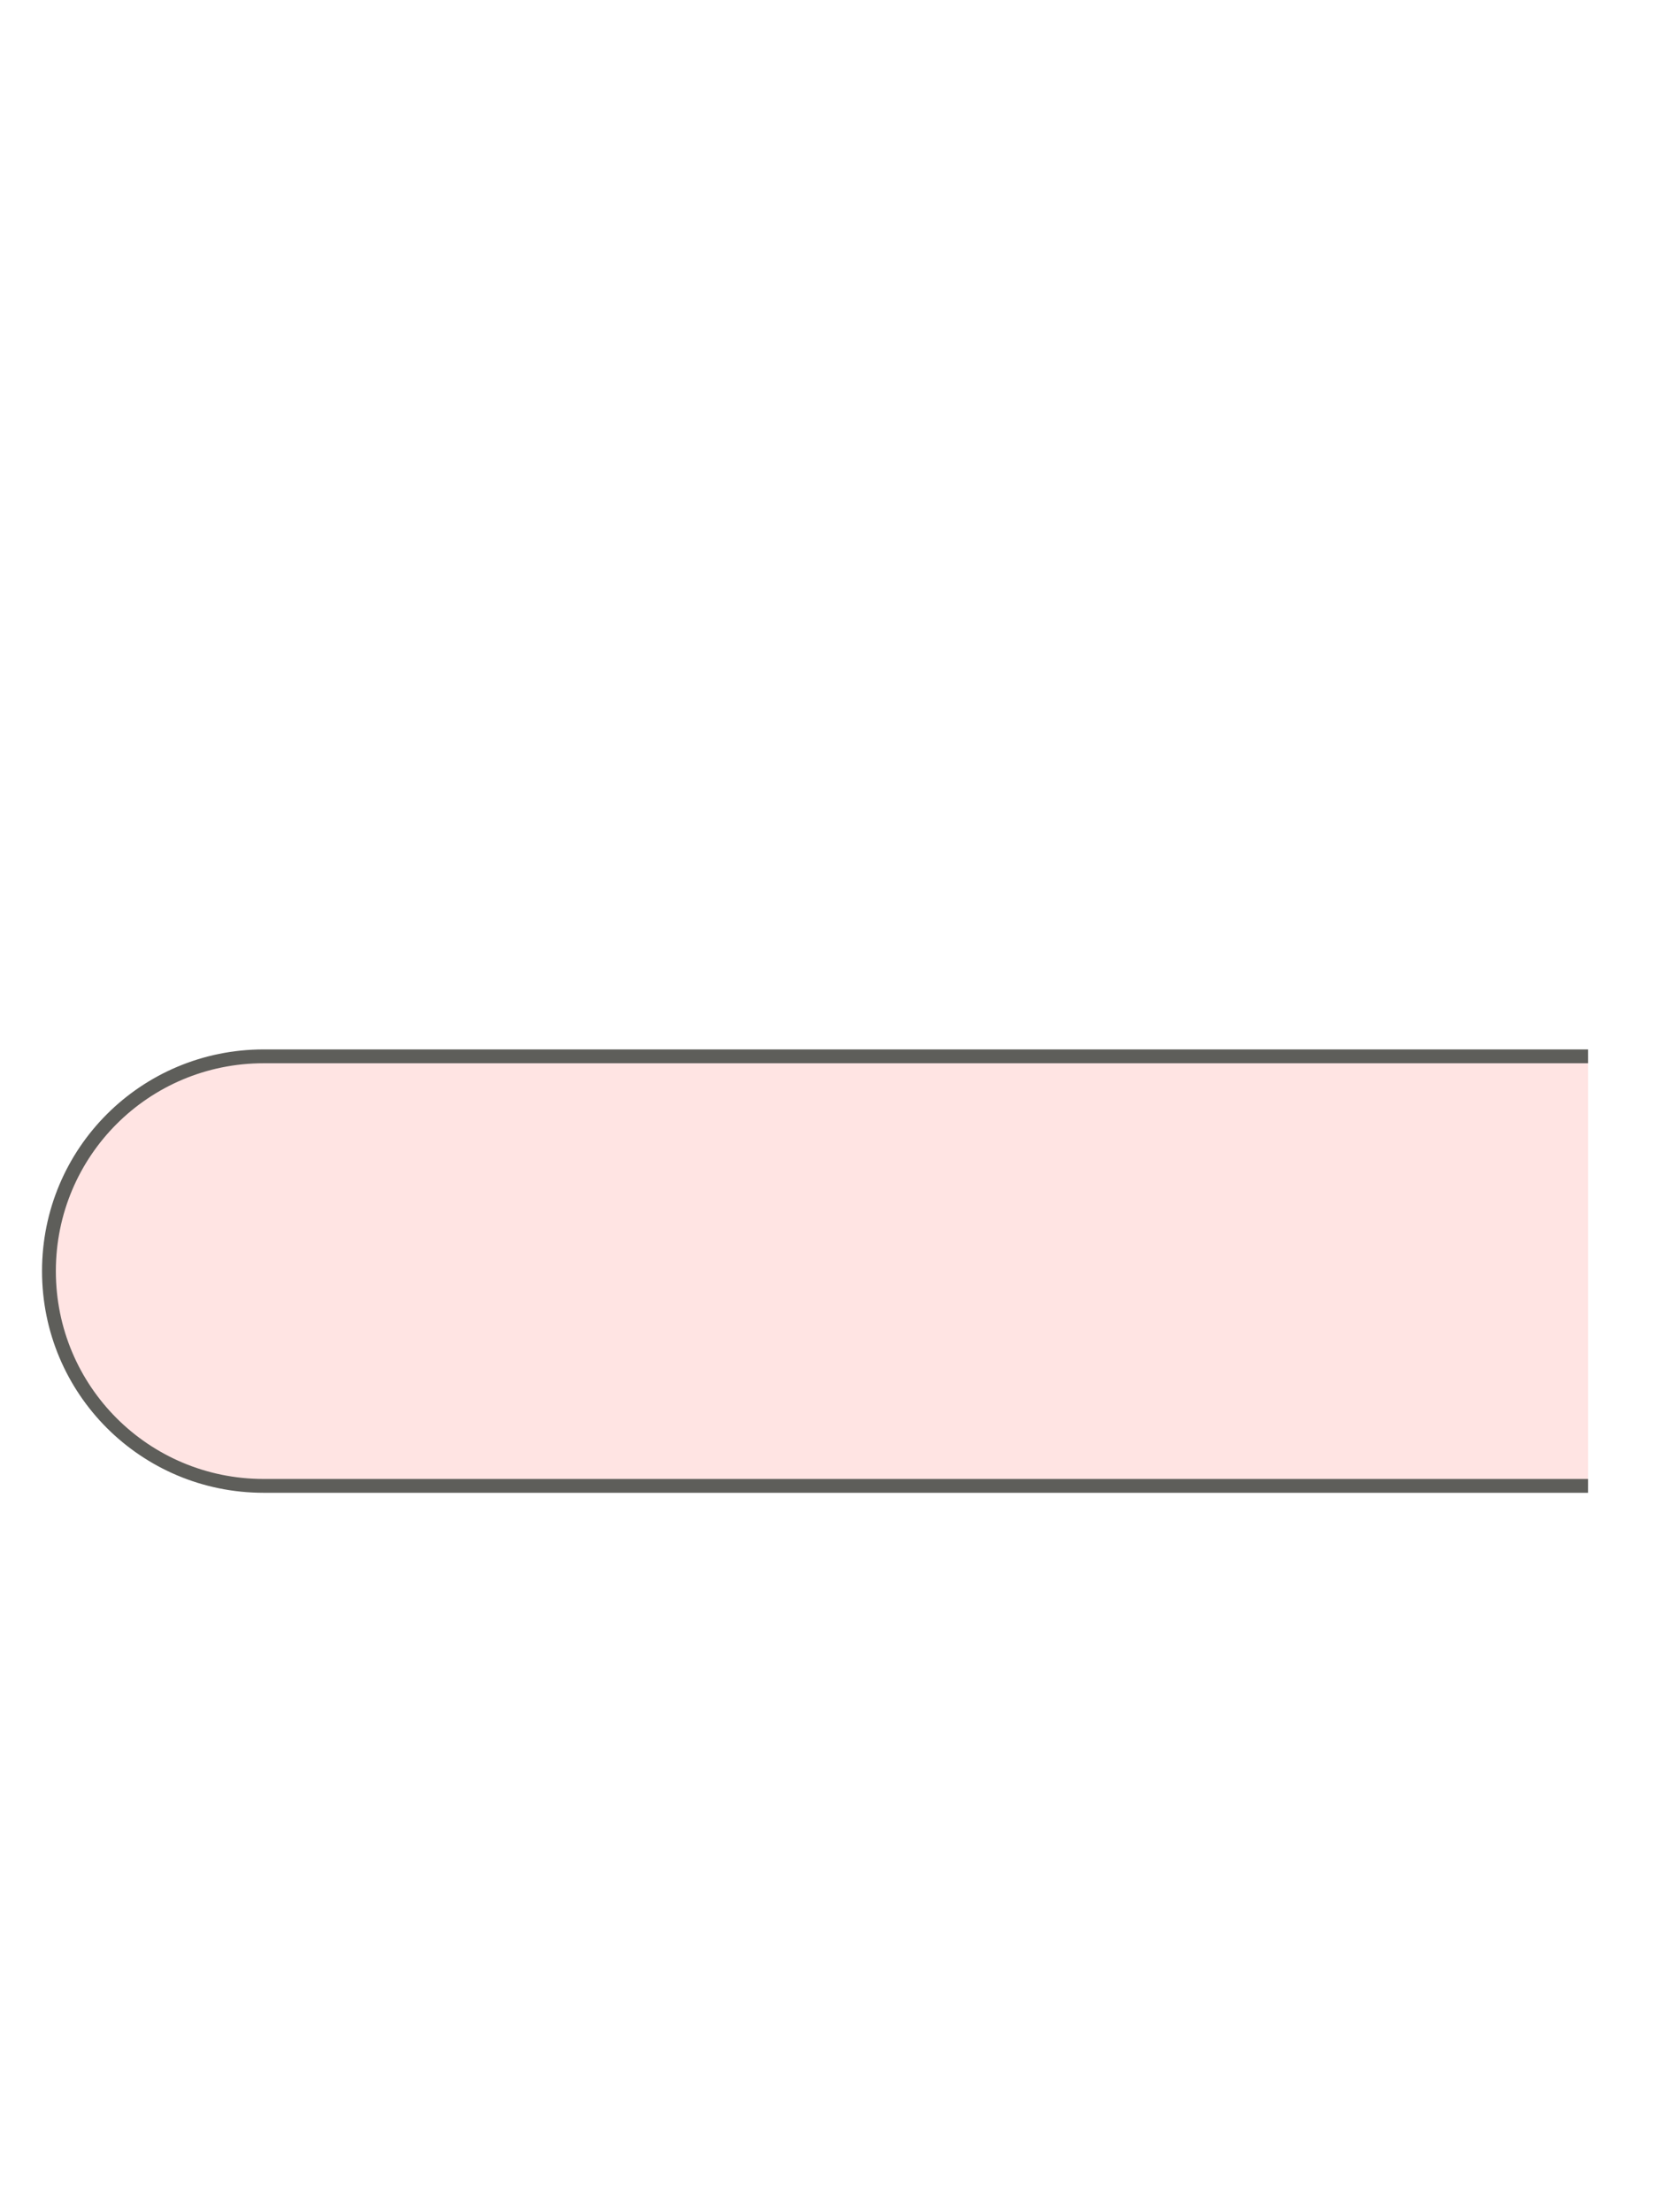 <svg width="18" height="24" viewBox="0 0 18 24" fill="none" xmlns="http://www.w3.org/2000/svg">
<path d="M17.231 11.46H2.861C1.571 11.46 0.531 12.5 0.531 13.79C0.531 15.08 1.571 16.12 2.861 16.12H17.231" fill="#FFE4E3"/>
<path d="M17.231 11.46H2.861C1.571 11.46 0.531 12.5 0.531 13.79C0.531 15.08 1.571 16.12 2.861 16.12H17.231" stroke="#5E5E5A" stroke-width="0.15" stroke-miterlimit="10"/>
</svg>
